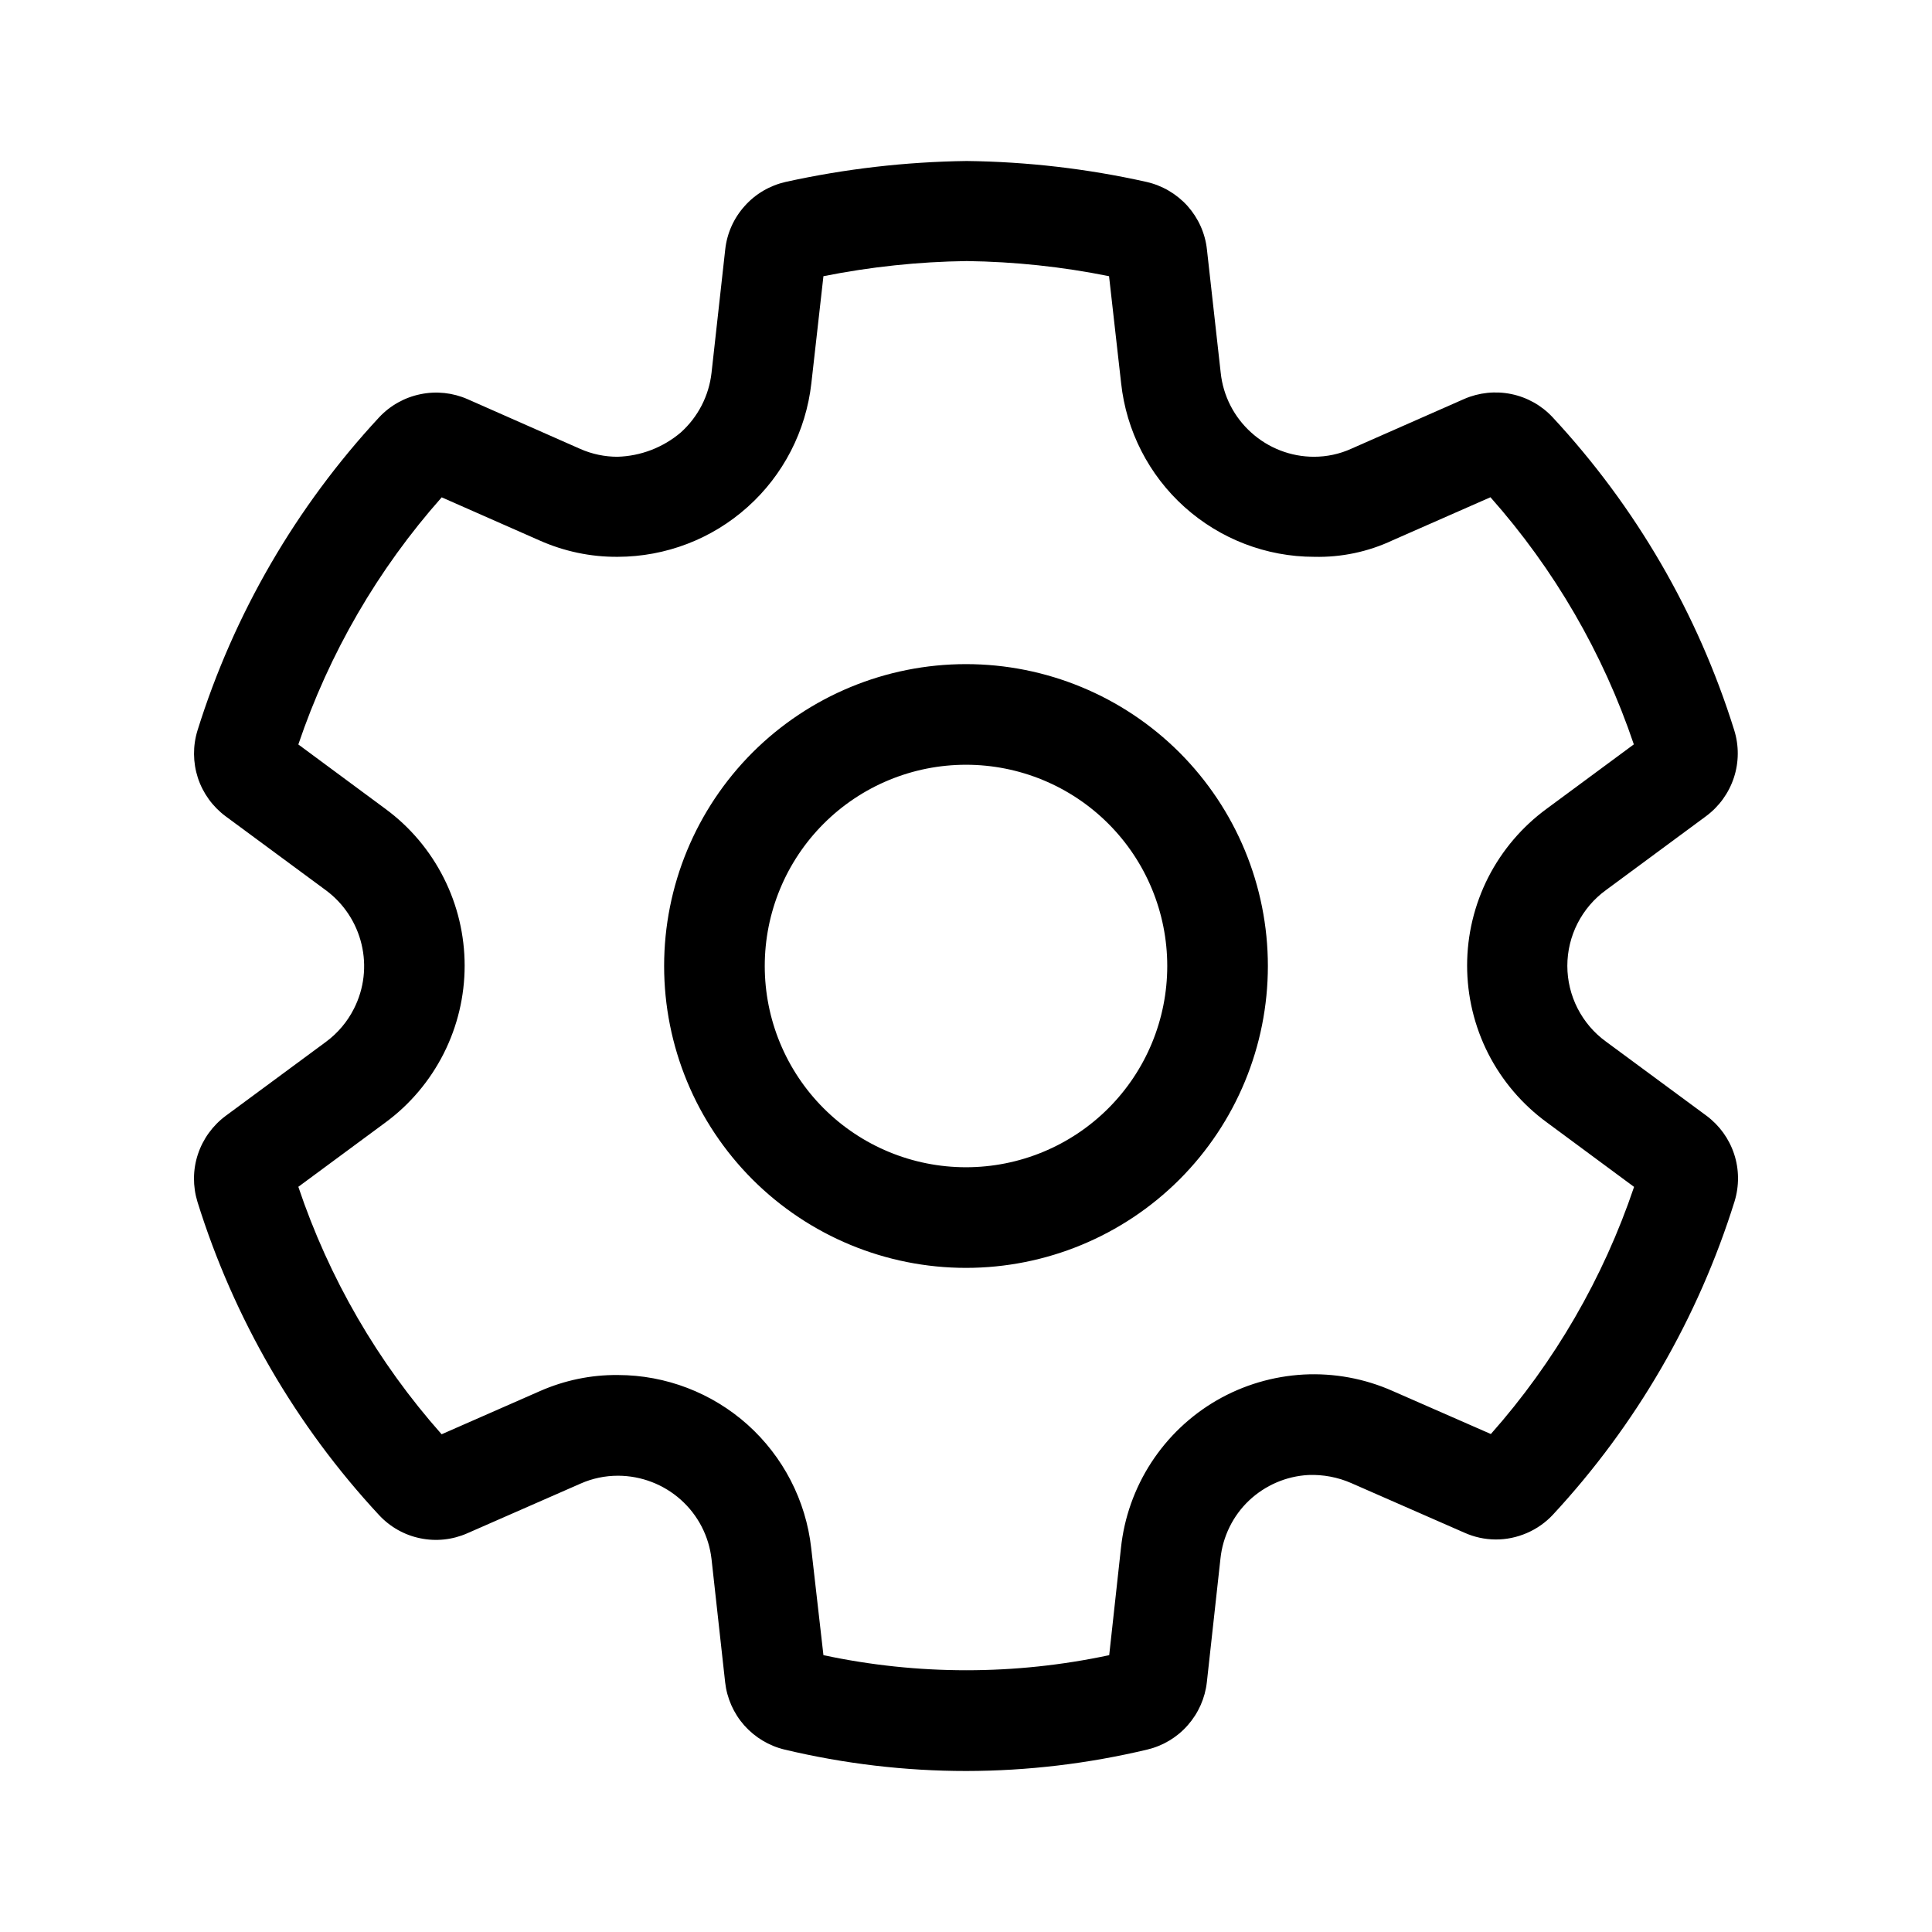 <svg width="24" height="24" viewBox="0 0 24 24" fill="none" xmlns="http://www.w3.org/2000/svg">
<path d="M12 8.25C11.005 8.25 10.052 8.645 9.348 9.348C8.645 10.052 8.25 11.005 8.25 12C8.25 12.995 8.645 13.948 9.348 14.652C10.052 15.355 11.005 15.75 12 15.75C12.995 15.75 13.948 15.355 14.652 14.652C15.355 13.948 15.75 12.995 15.75 12C15.75 11.005 15.355 10.052 14.652 9.348C13.948 8.645 12.995 8.25 12 8.25ZM9.5 12C9.5 11.337 9.763 10.701 10.232 10.232C10.701 9.763 11.337 9.5 12 9.5C12.663 9.5 13.299 9.763 13.768 10.232C14.237 10.701 14.5 11.337 14.5 12C14.5 12.663 14.237 13.299 13.768 13.768C13.299 14.237 12.663 14.5 12 14.5C11.337 14.5 10.701 14.237 10.232 13.768C9.763 13.299 9.5 12.663 9.5 12ZM9.747 21.734C10.486 21.91 11.243 22 12.004 22C12.762 21.999 13.518 21.909 14.255 21.733C14.449 21.686 14.624 21.581 14.755 21.431C14.887 21.281 14.97 21.095 14.992 20.896L15.161 19.361C15.19 19.087 15.315 18.831 15.515 18.641C15.716 18.451 15.977 18.338 16.253 18.323C16.436 18.316 16.619 18.35 16.787 18.424L18.19 19.039C18.312 19.094 18.444 19.123 18.578 19.124C18.712 19.125 18.844 19.097 18.967 19.044C19.09 18.991 19.201 18.913 19.292 18.815C20.324 17.702 21.094 16.374 21.547 14.925C21.606 14.733 21.605 14.527 21.542 14.336C21.479 14.145 21.359 13.979 21.197 13.859L19.95 12.939C19.801 12.831 19.681 12.69 19.597 12.526C19.514 12.363 19.47 12.182 19.47 11.998C19.47 11.814 19.514 11.633 19.597 11.47C19.681 11.306 19.801 11.165 19.95 11.057L21.193 10.139C21.355 10.019 21.476 9.852 21.539 9.66C21.602 9.469 21.603 9.262 21.543 9.07C21.091 7.621 20.319 6.293 19.285 5.181C19.148 5.035 18.969 4.935 18.773 4.895C18.577 4.855 18.373 4.876 18.189 4.956L16.787 5.574C16.642 5.64 16.483 5.674 16.323 5.674C16.035 5.674 15.758 5.567 15.544 5.374C15.33 5.182 15.194 4.917 15.164 4.63L14.993 3.1C14.972 2.9 14.887 2.711 14.753 2.56C14.618 2.41 14.44 2.305 14.243 2.26C13.51 2.096 12.761 2.009 12.009 2C11.252 2.01 10.498 2.097 9.759 2.26C9.562 2.305 9.384 2.409 9.25 2.56C9.115 2.71 9.031 2.898 9.009 3.099L8.839 4.63C8.807 4.917 8.67 5.182 8.455 5.374C8.235 5.56 7.958 5.666 7.67 5.674C7.512 5.674 7.354 5.641 7.209 5.577L5.809 4.959C5.625 4.878 5.42 4.856 5.223 4.897C5.026 4.937 4.846 5.038 4.709 5.185C3.677 6.297 2.906 7.625 2.454 9.072C2.394 9.265 2.396 9.471 2.458 9.663C2.521 9.854 2.642 10.021 2.804 10.141L4.048 11.059C4.27 11.223 4.427 11.461 4.491 11.729C4.556 11.998 4.523 12.281 4.398 12.528C4.316 12.692 4.196 12.834 4.048 12.943L2.803 13.862C2.642 13.982 2.521 14.149 2.458 14.34C2.395 14.531 2.394 14.737 2.453 14.93C2.905 16.379 3.675 17.708 4.708 18.82C4.845 18.968 5.024 19.069 5.22 19.109C5.417 19.15 5.621 19.128 5.805 19.047L7.214 18.429C7.359 18.365 7.516 18.332 7.675 18.332H7.679C7.966 18.333 8.243 18.439 8.457 18.63C8.671 18.821 8.807 19.084 8.839 19.369L9.008 20.898C9.03 21.096 9.113 21.283 9.245 21.433C9.378 21.582 9.553 21.688 9.747 21.734ZM13.779 20.561C12.609 20.811 11.399 20.811 10.229 20.561L10.077 19.23C10.011 18.64 9.729 18.095 9.287 17.698C8.844 17.302 8.271 17.082 7.677 17.081H7.672C7.34 17.078 7.012 17.147 6.709 17.28L5.486 17.817C4.692 16.922 4.087 15.877 3.706 14.743L4.788 13.944C5.094 13.719 5.341 13.425 5.512 13.087C5.683 12.748 5.772 12.375 5.772 11.996C5.772 11.617 5.683 11.243 5.512 10.905C5.341 10.566 5.094 10.273 4.788 10.048L3.706 9.248C4.089 8.116 4.694 7.072 5.487 6.178L6.703 6.714C7.007 6.849 7.336 6.919 7.668 6.917H7.673C8.269 6.916 8.844 6.696 9.287 6.298C9.731 5.901 10.012 5.354 10.079 4.761L10.229 3.431C10.815 3.314 11.411 3.251 12.009 3.243C12.603 3.251 13.194 3.313 13.777 3.431L13.927 4.76C13.991 5.352 14.271 5.9 14.714 6.298C15.157 6.696 15.731 6.917 16.326 6.917C16.662 6.925 16.995 6.855 17.299 6.712L18.515 6.177C19.308 7.071 19.914 8.115 20.296 9.247L19.217 10.044C18.91 10.268 18.66 10.561 18.487 10.9C18.315 11.239 18.225 11.614 18.225 11.994C18.225 12.374 18.315 12.749 18.487 13.088C18.66 13.427 18.91 13.72 19.217 13.944L20.299 14.744C19.917 15.876 19.312 16.92 18.52 17.814L17.299 17.279C16.952 17.125 16.573 17.055 16.194 17.075C15.815 17.096 15.445 17.205 15.116 17.395C14.787 17.585 14.508 17.851 14.301 18.169C14.094 18.488 13.965 18.851 13.925 19.229L13.779 20.561Z" fill="black"/>
</svg>

